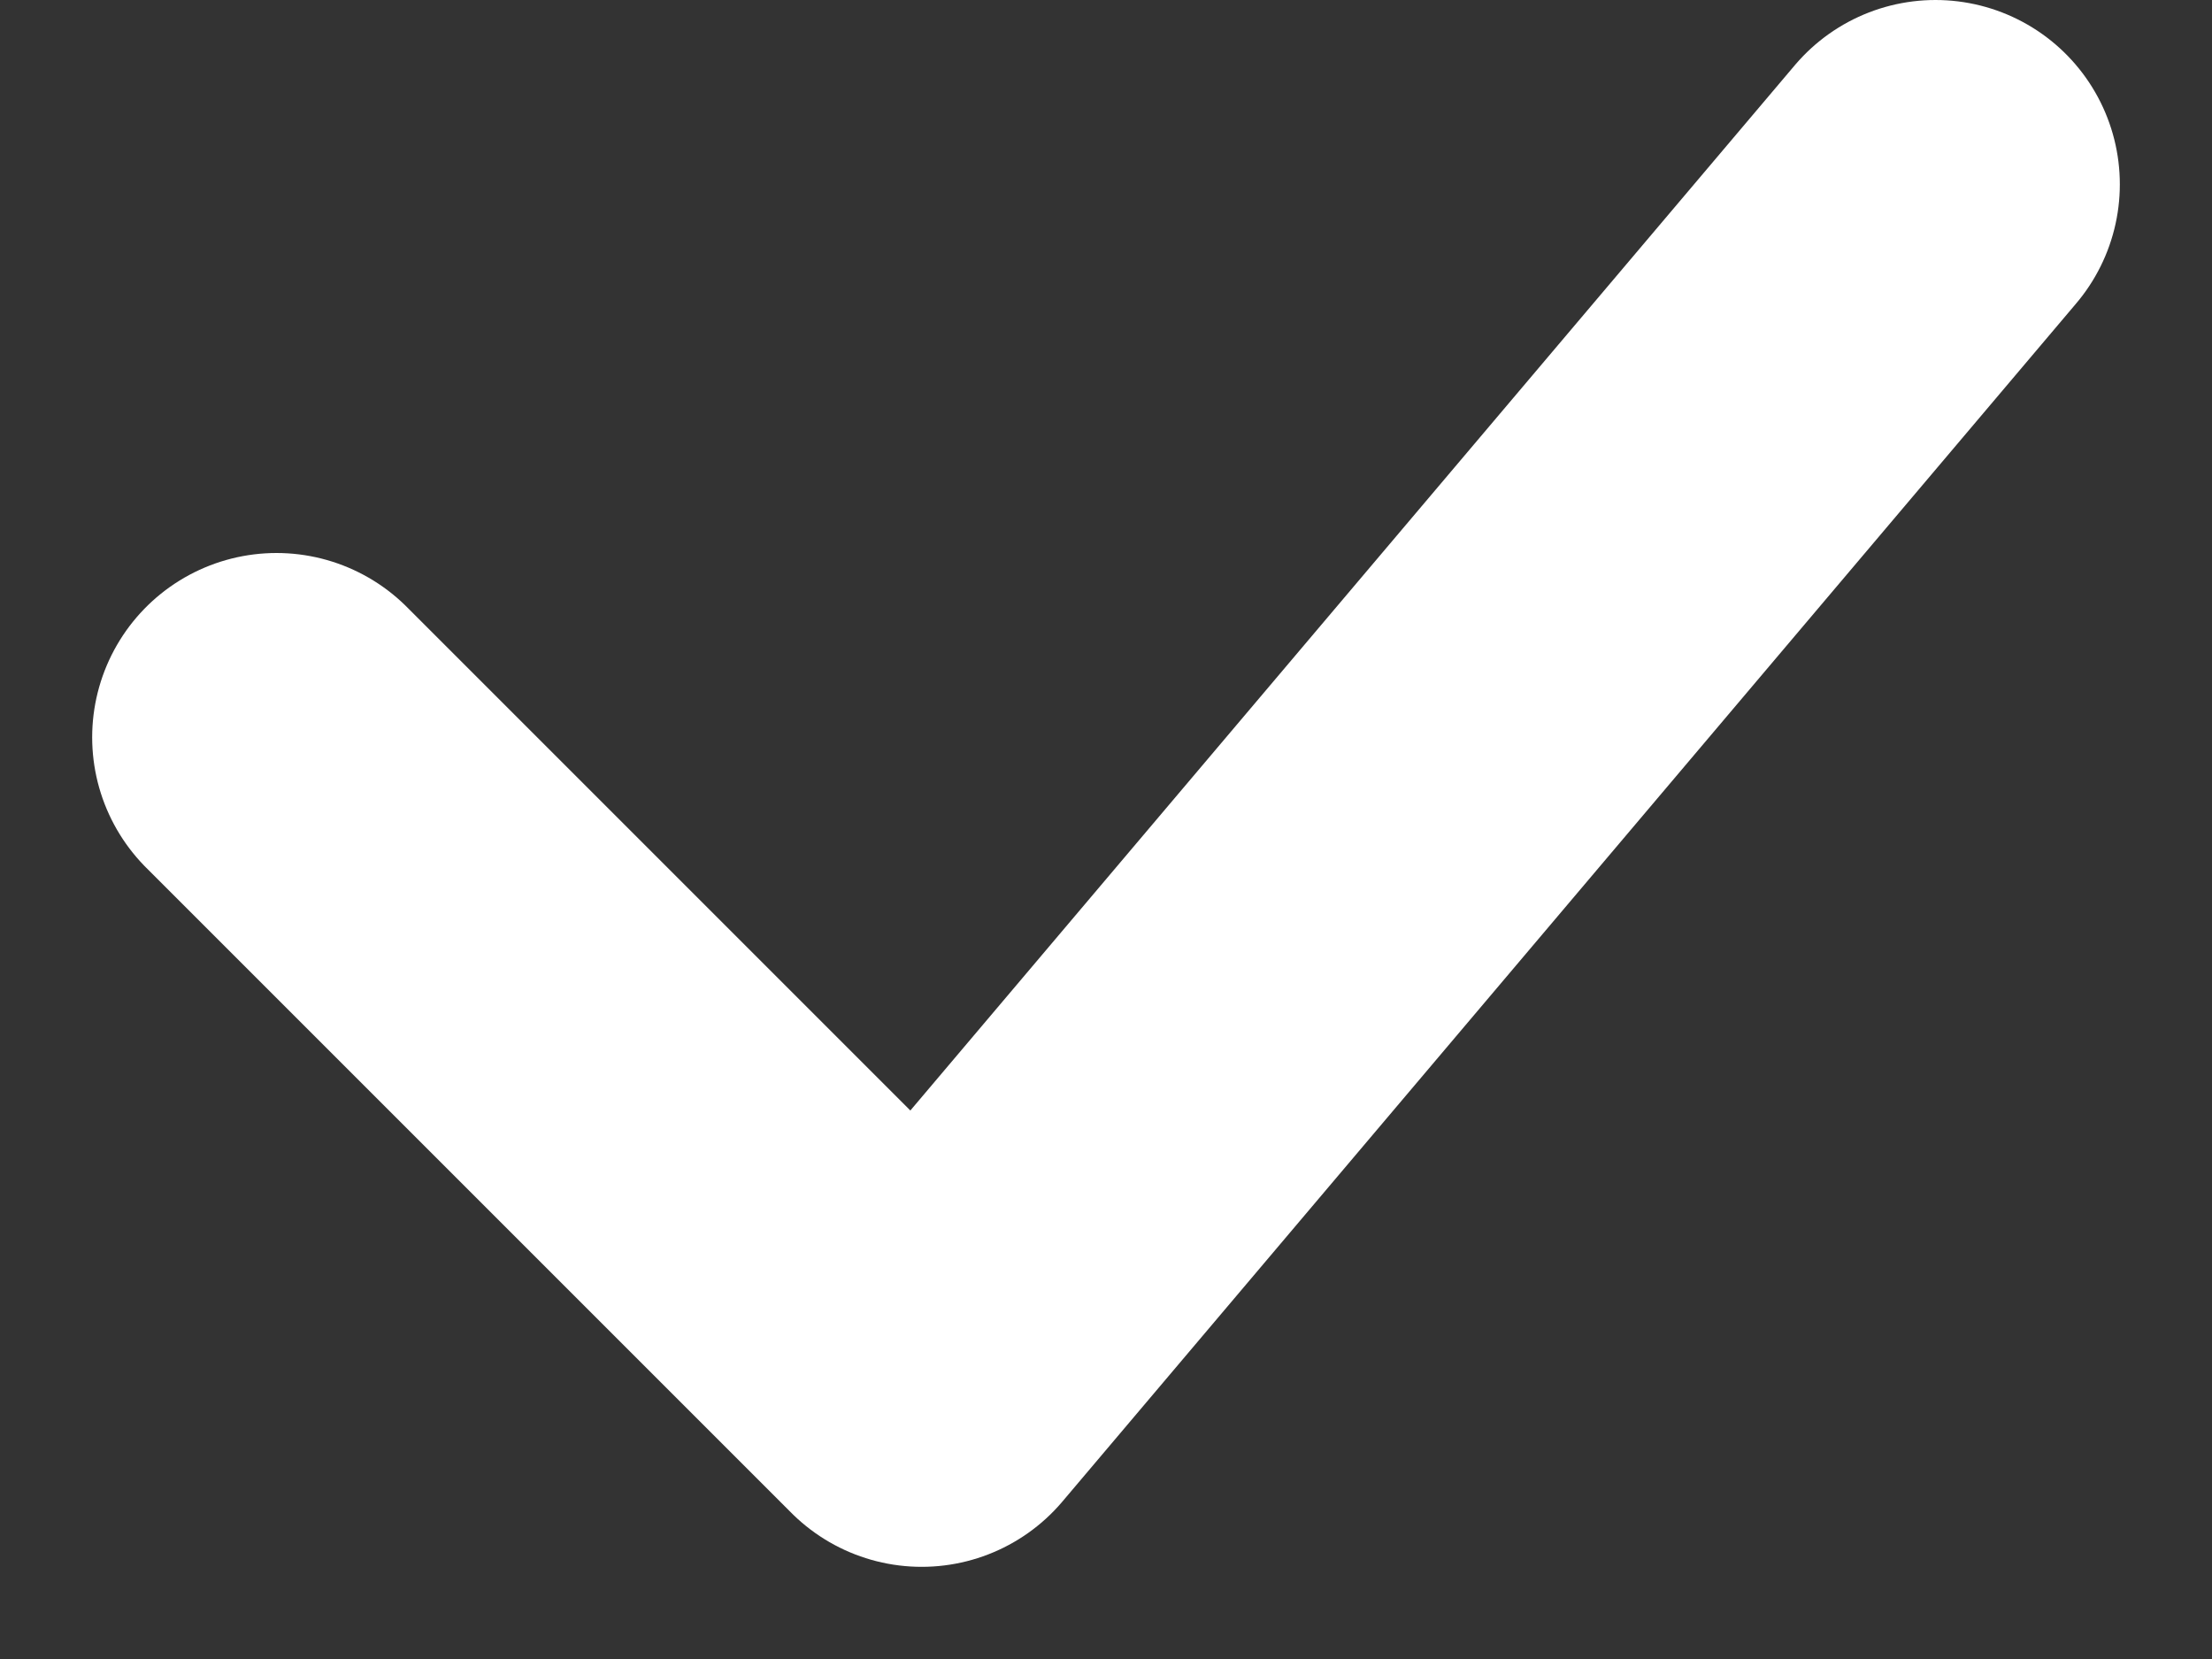 <svg  width="12" height="9" viewBox="0 0 12 9" fill="none" xmlns="http://www.w3.org/2000/svg">
<rect x="0" y="0" width="12" height="9" fill="#333333" stroke="none"/>
<path d="M1.5 4L5 7.5L10.5 1" stroke="white" stroke-width="2" stroke-linecap="round" stroke-linejoin="round"/>
</svg>
